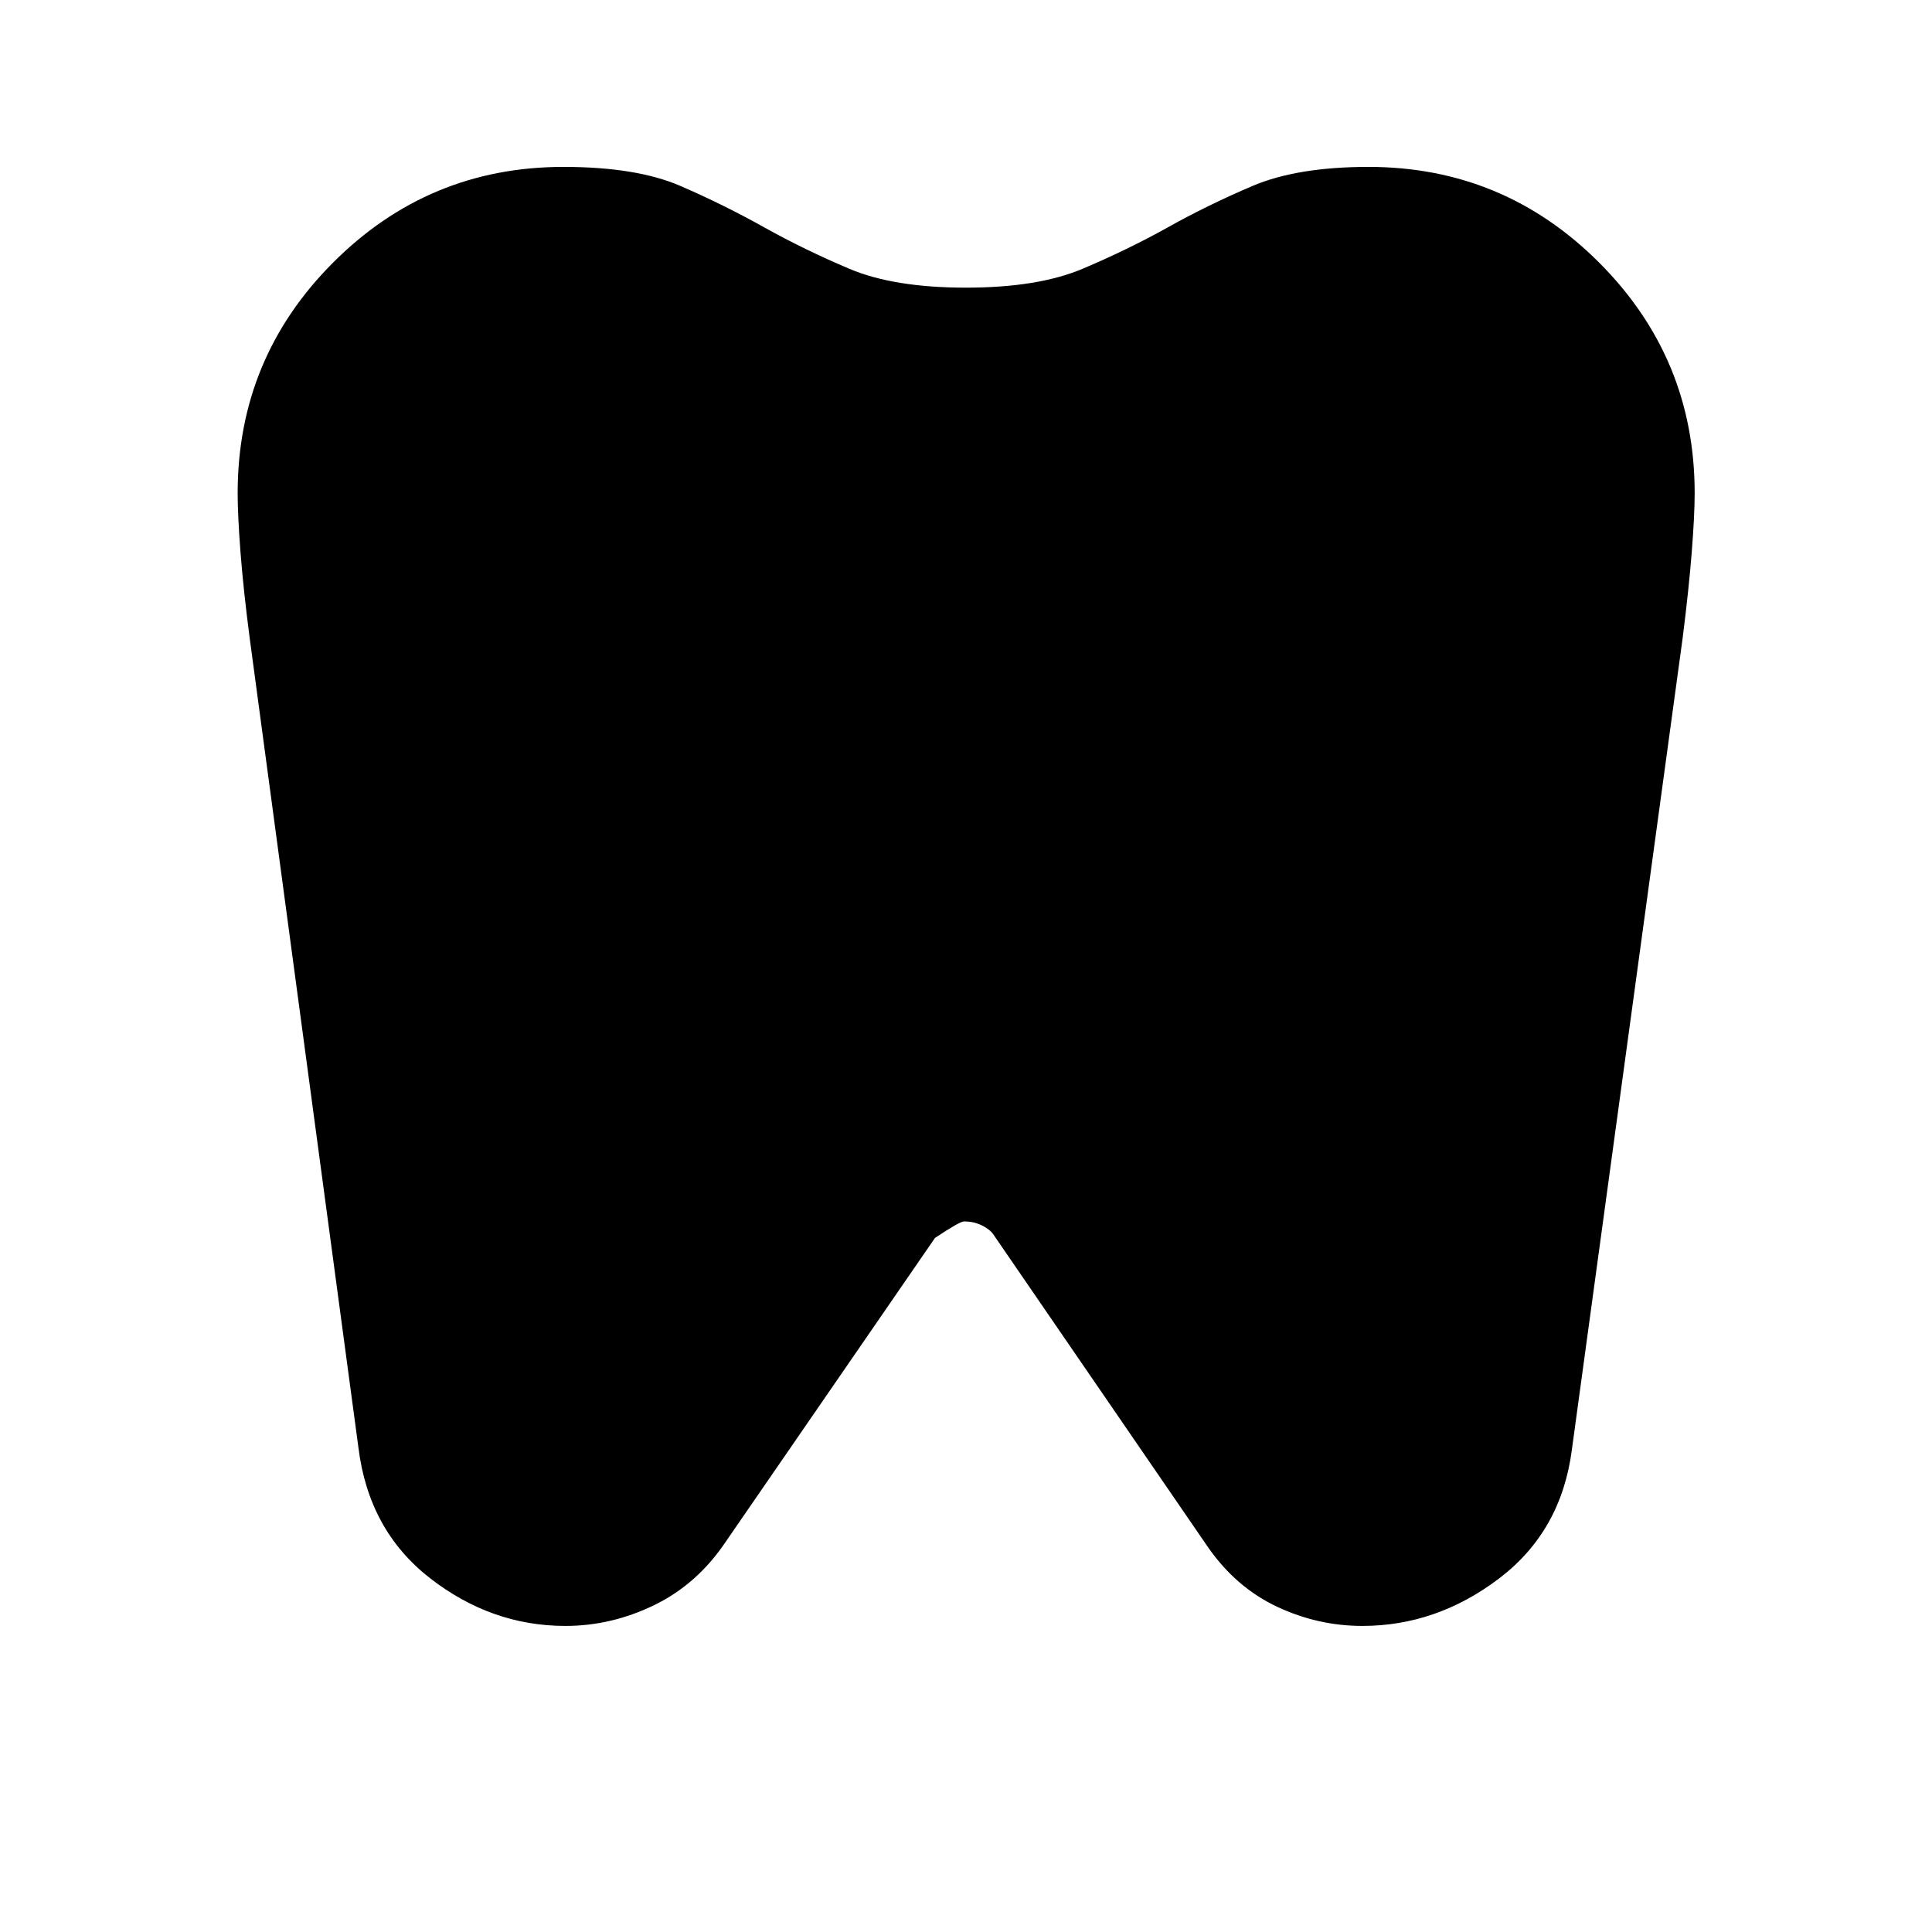 <svg xmlns="http://www.w3.org/2000/svg" height="40" viewBox="0 -960 960 960" width="40"><path d="M680-877.07q67.06 0 114.57 47.52 47.5 47.52 47.5 114.57 0 10.98-1.46 29.48t-4.54 42.74l-55 403q-5.24 40.64-36.26 64.15-31.02 23.52-67.87 23.52-22.08 0-42.36-9.53-20.27-9.53-34.17-29.36l-107-155.9q-2-2.62-5.91-4.41-3.9-1.8-8.45-1.8-2.16 0-14.46 8.21l-104 151q-14.16 21.06-35.46 31.43-21.3 10.36-44.21 10.36-36.72 0-67.24-23.72-30.51-23.73-35.59-64.95l-54-402q-3.16-24.24-4.58-42.71-1.42-18.48-1.42-29.46 0-67.11 47.44-114.62 47.45-47.52 114.43-47.52 36.36 0 58.23 9.5 21.88 9.5 41.9 20.74 19.77 11 41.93 20.38 22.16 9.38 57.95 9.38 35.79 0 57.97-9.38 22.19-9.38 41.99-20.38 20.03-11.24 42.35-20.74 22.31-9.5 57.72-9.5Z"/></svg>